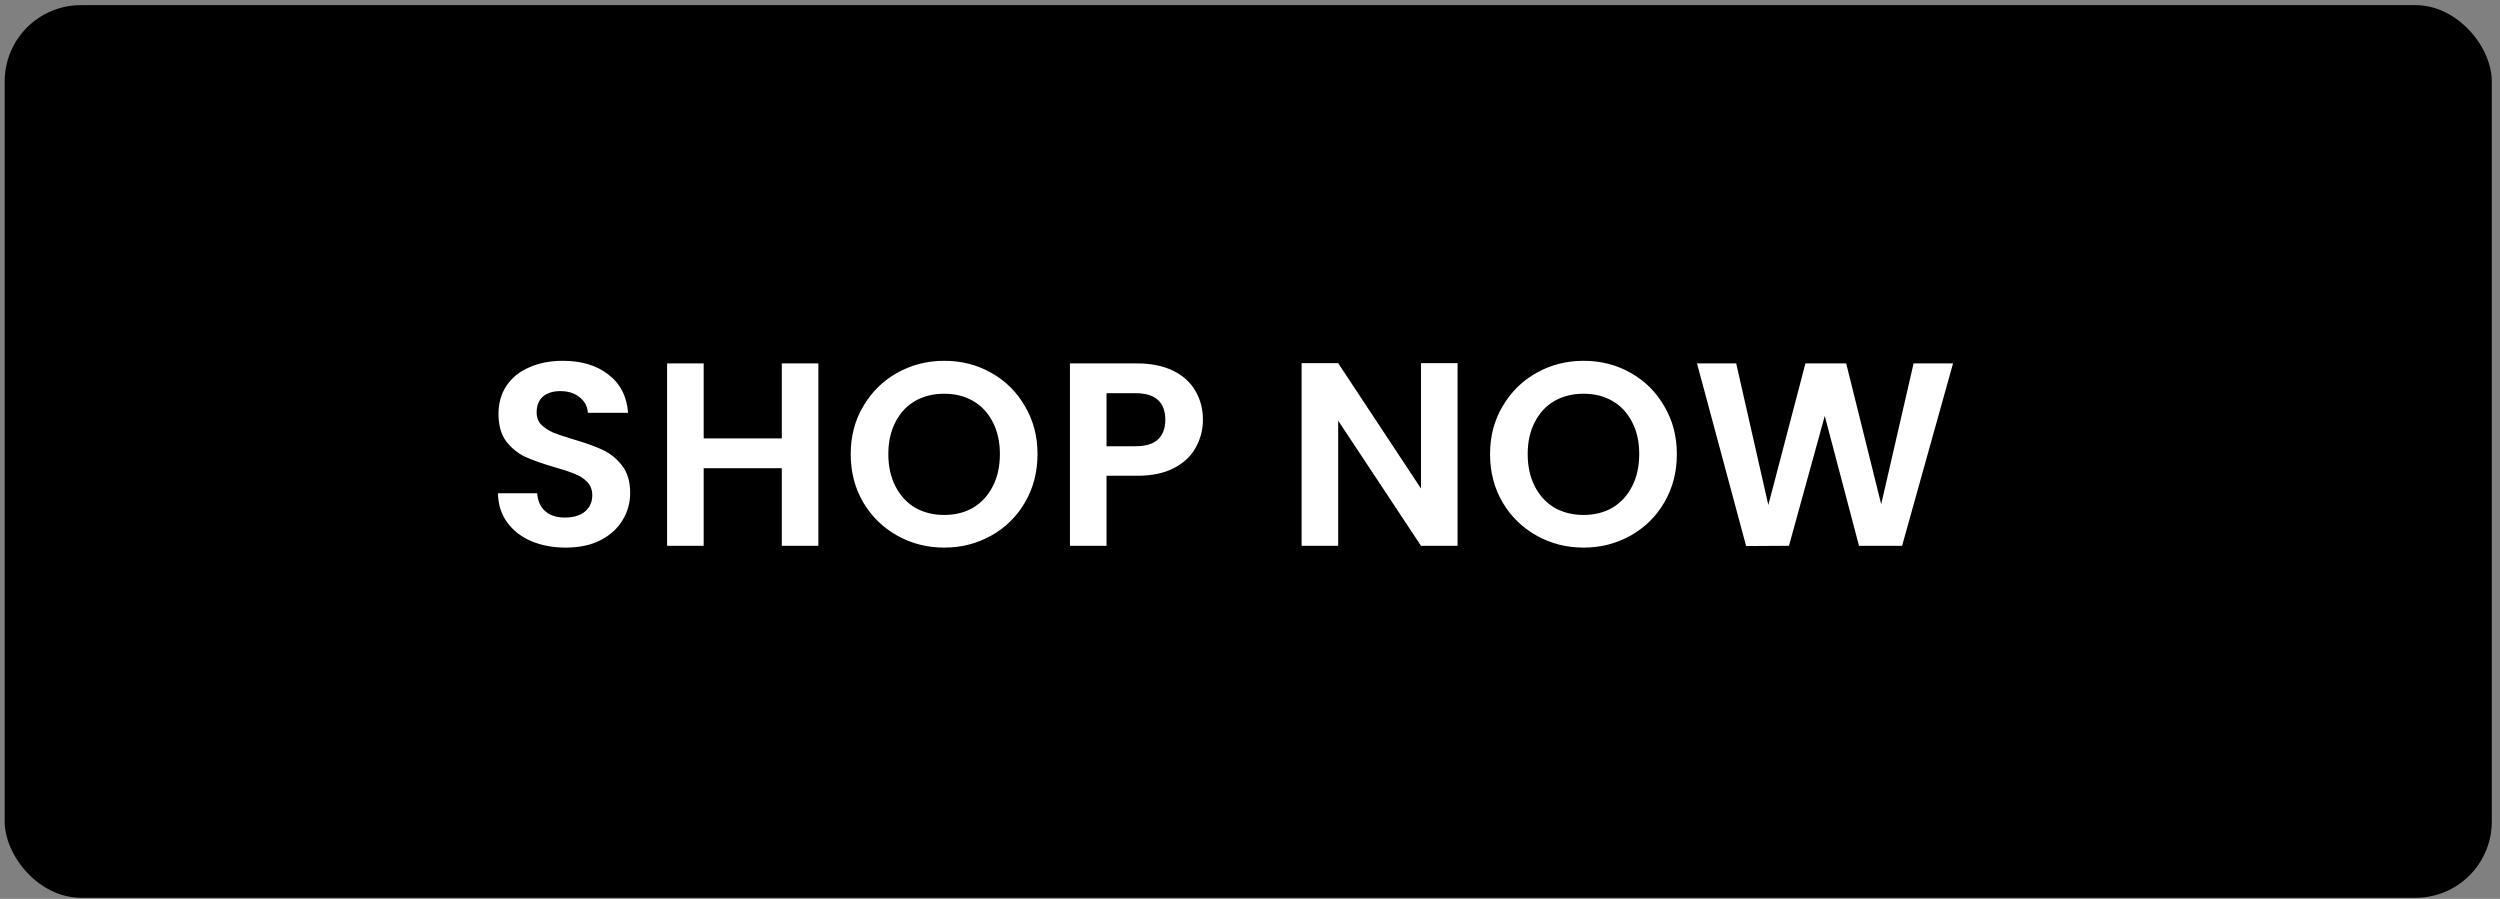 <svg width="267" height="96" viewBox="0 0 267 96" fill="none" xmlns="http://www.w3.org/2000/svg">
<rect x="0" y="0" width="267" height="96" fill="#808080" stroke="none"/>
<rect x="0.501" y="0.55" width="265.622" height="95.332" rx="8.138" fill="black"/>
<path d="M60.41 58.484C59.052 58.484 57.825 58.252 56.727 57.787C55.648 57.322 54.792 56.652 54.16 55.778C53.528 54.904 53.202 53.871 53.183 52.681H57.369C57.425 53.481 57.704 54.113 58.206 54.578C58.727 55.043 59.434 55.276 60.326 55.276C61.238 55.276 61.954 55.062 62.475 54.634C62.996 54.188 63.256 53.611 63.256 52.904C63.256 52.327 63.079 51.853 62.726 51.481C62.373 51.109 61.926 50.821 61.387 50.616C60.866 50.393 60.14 50.151 59.21 49.891C57.945 49.519 56.913 49.156 56.113 48.802C55.332 48.43 54.653 47.882 54.076 47.156C53.518 46.412 53.239 45.426 53.239 44.199C53.239 43.045 53.528 42.041 54.104 41.185C54.681 40.329 55.49 39.678 56.532 39.232C57.573 38.767 58.764 38.534 60.103 38.534C62.112 38.534 63.74 39.027 64.986 40.013C66.251 40.98 66.948 42.338 67.079 44.087H62.782C62.745 43.417 62.456 42.868 61.917 42.441C61.396 41.994 60.698 41.771 59.824 41.771C59.062 41.771 58.448 41.966 57.983 42.357C57.536 42.748 57.313 43.315 57.313 44.059C57.313 44.58 57.48 45.017 57.815 45.37C58.169 45.705 58.596 45.984 59.099 46.208C59.62 46.412 60.345 46.654 61.275 46.933C62.54 47.305 63.572 47.677 64.372 48.049C65.172 48.421 65.86 48.979 66.437 49.723C67.014 50.467 67.302 51.444 67.302 52.653C67.302 53.694 67.032 54.662 66.493 55.555C65.953 56.447 65.163 57.164 64.121 57.703C63.079 58.224 61.842 58.484 60.41 58.484ZM87.402 38.813V58.289H83.496V50.002H75.153V58.289H71.247V38.813H75.153V46.821H83.496V38.813H87.402ZM100.845 58.484C99.022 58.484 97.348 58.056 95.823 57.201C94.297 56.345 93.088 55.164 92.195 53.657C91.302 52.132 90.856 50.411 90.856 48.495C90.856 46.598 91.302 44.896 92.195 43.389C93.088 41.864 94.297 40.673 95.823 39.818C97.348 38.962 99.022 38.534 100.845 38.534C102.687 38.534 104.361 38.962 105.867 39.818C107.393 40.673 108.593 41.864 109.467 43.389C110.36 44.896 110.806 46.598 110.806 48.495C110.806 50.411 110.36 52.132 109.467 53.657C108.593 55.164 107.393 56.345 105.867 57.201C104.342 58.056 102.668 58.484 100.845 58.484ZM100.845 54.997C102.017 54.997 103.049 54.736 103.942 54.215C104.835 53.676 105.533 52.913 106.035 51.927C106.537 50.941 106.788 49.797 106.788 48.495C106.788 47.193 106.537 46.059 106.035 45.091C105.533 44.105 104.835 43.352 103.942 42.831C103.049 42.31 102.017 42.05 100.845 42.05C99.673 42.05 98.632 42.31 97.72 42.831C96.827 43.352 96.13 44.105 95.627 45.091C95.125 46.059 94.874 47.193 94.874 48.495C94.874 49.797 95.125 50.941 95.627 51.927C96.13 52.913 96.827 53.676 97.72 54.215C98.632 54.736 99.673 54.997 100.845 54.997ZM128.472 44.84C128.472 45.882 128.221 46.858 127.719 47.77C127.235 48.681 126.464 49.416 125.403 49.974C124.362 50.532 123.041 50.811 121.441 50.811H118.177V58.289H114.27V38.813H121.441C122.948 38.813 124.231 39.074 125.292 39.595C126.352 40.115 127.142 40.832 127.663 41.743C128.203 42.655 128.472 43.687 128.472 44.84ZM121.274 47.658C122.353 47.658 123.152 47.416 123.673 46.933C124.194 46.431 124.455 45.733 124.455 44.84C124.455 42.943 123.394 41.994 121.274 41.994H118.177V47.658H121.274ZM155.668 58.289H151.762L142.917 44.924V58.289H139.011V38.785H142.917L151.762 52.178V38.785H155.668V58.289ZM169.127 58.484C167.304 58.484 165.63 58.056 164.104 57.201C162.579 56.345 161.37 55.164 160.477 53.657C159.584 52.132 159.138 50.411 159.138 48.495C159.138 46.598 159.584 44.896 160.477 43.389C161.37 41.864 162.579 40.673 164.104 39.818C165.63 38.962 167.304 38.534 169.127 38.534C170.968 38.534 172.642 38.962 174.149 39.818C175.674 40.673 176.874 41.864 177.748 43.389C178.641 44.896 179.088 46.598 179.088 48.495C179.088 50.411 178.641 52.132 177.748 53.657C176.874 55.164 175.674 56.345 174.149 57.201C172.624 58.056 170.95 58.484 169.127 58.484ZM169.127 54.997C170.299 54.997 171.331 54.736 172.224 54.215C173.117 53.676 173.814 52.913 174.316 51.927C174.819 50.941 175.07 49.797 175.07 48.495C175.07 47.193 174.819 46.059 174.316 45.091C173.814 44.105 173.117 43.352 172.224 42.831C171.331 42.31 170.299 42.05 169.127 42.05C167.955 42.05 166.913 42.31 166.002 42.831C165.109 43.352 164.411 44.105 163.909 45.091C163.407 46.059 163.156 47.193 163.156 48.495C163.156 49.797 163.407 50.941 163.909 51.927C164.411 52.913 165.109 53.676 166.002 54.215C166.913 54.736 167.955 54.997 169.127 54.997ZM208.585 38.813L203.144 58.289H198.54L194.885 44.422L191.062 58.289L186.486 58.317L181.241 38.813H185.426L188.858 53.936L192.82 38.813H197.173L200.912 53.853L204.371 38.813H208.585Z" fill="white"/>
</svg>

